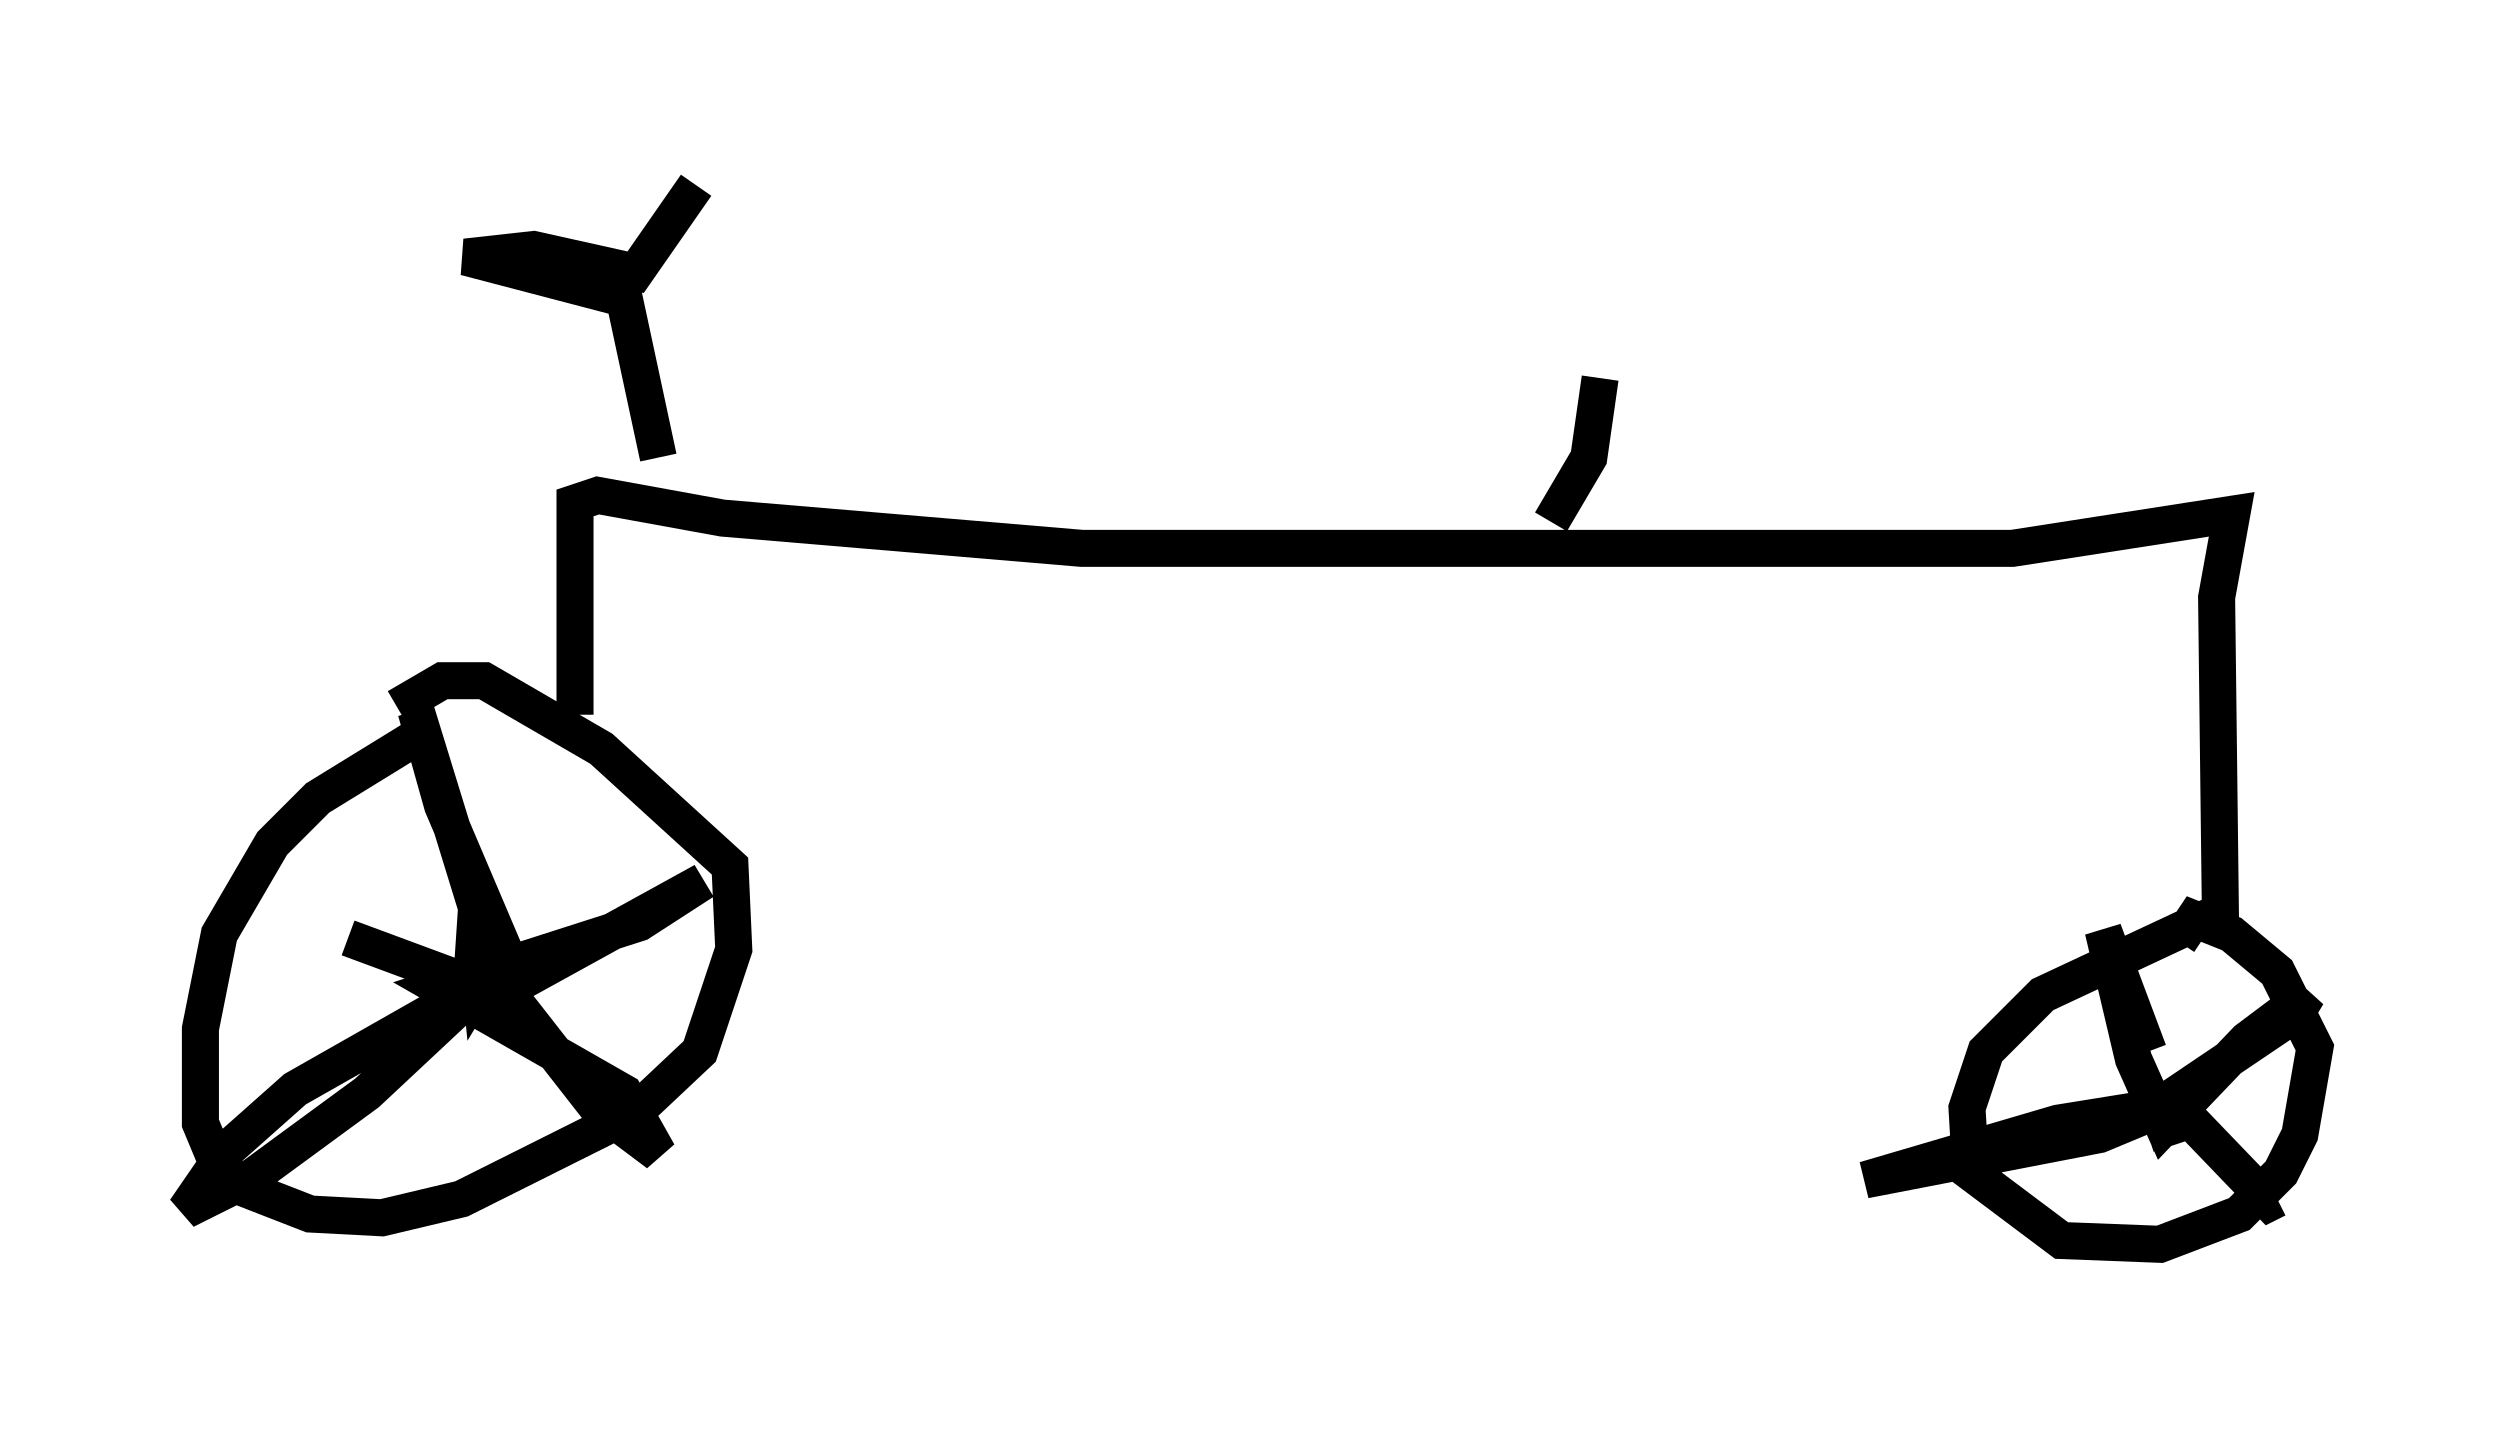 <?xml version="1.0" encoding="utf-8" ?>
<svg baseProfile="full" height="38.584" version="1.1" width="67.474" xmlns="http://www.w3.org/2000/svg" xmlns:ev="http://www.w3.org/2001/xml-events" xmlns:xlink="http://www.w3.org/1999/xlink"><defs /><rect fill="white" height="38.584" width="67.474" x="0" y="0" /><path d="M13.167, 19.496 m-1.94, 0.408 l-2.654, 1.633 -1.225, 1.225 l-1.429, 2.45 -0.51, 2.552 l0.0, 2.552 0.51, 1.225 l0.613, 0.51 1.838, 0.715 l1.94, 0.102 2.144, -0.51 l4.696, -2.348 1.735, -1.633 l0.919, -2.756 -0.102, -2.246 l-3.471, -3.165 -3.165, -1.838 l-1.123, 0.0 -1.225, 0.715 m2.552, 6.942 l-0.306, 0.51 -0.102, -1.021 l-0.102, 0.51 0.102, -1.531 l-1.633, -5.308 0.715, 2.552 l2.042, 4.798 5.002, -2.756 l-1.735, 1.123 -5.41, 1.735 l5.002, 2.858 0.919, 1.633 l-1.633, -1.225 -2.552, -3.267 l-0.51, -0.102 -3.165, 2.96 l-3.063, 2.246 -1.838, 0.919 l1.123, -1.633 1.838, -1.633 l4.492, -2.552 -0.306, -0.51 l-2.756, -1.021 m6.125, -6.023 l0.0, -5.717 0.613, -0.204 l3.369, 0.613 9.698, 0.817 l25.113, 0.0 5.921, -0.919 l-0.408, 2.246 0.102, 8.473 l-4.798, 2.246 -1.531, 1.531 l-0.51, 1.531 0.102, 1.735 l2.45, 1.838 2.654, 0.102 l2.144, -0.817 1.123, -1.123 l0.51, -1.021 0.408, -2.348 l-1.021, -2.042 -1.225, -1.021 l-1.021, -0.408 -0.408, 0.613 m-0.204, 5.513 l-0.204, -0.613 m-0.408, -1.94 l-1.225, -3.267 0.817, 3.471 l0.817, 1.838 2.246, -2.348 l1.633, -1.225 -0.306, 0.51 l-4.083, 2.756 -1.225, 0.51 l-6.329, 1.225 5.206, -1.531 l3.165, -0.51 2.552, 2.654 l0.204, -0.102 m-19.6, -18.273 l1.021, -1.735 0.306, -2.144 m-25.419, 2.144 l-0.919, -4.288 -4.288, -1.123 l1.838, -0.204 2.756, 0.613 l1.633, -2.348 " fill="none" stroke="black" stroke-width="1" /></svg>